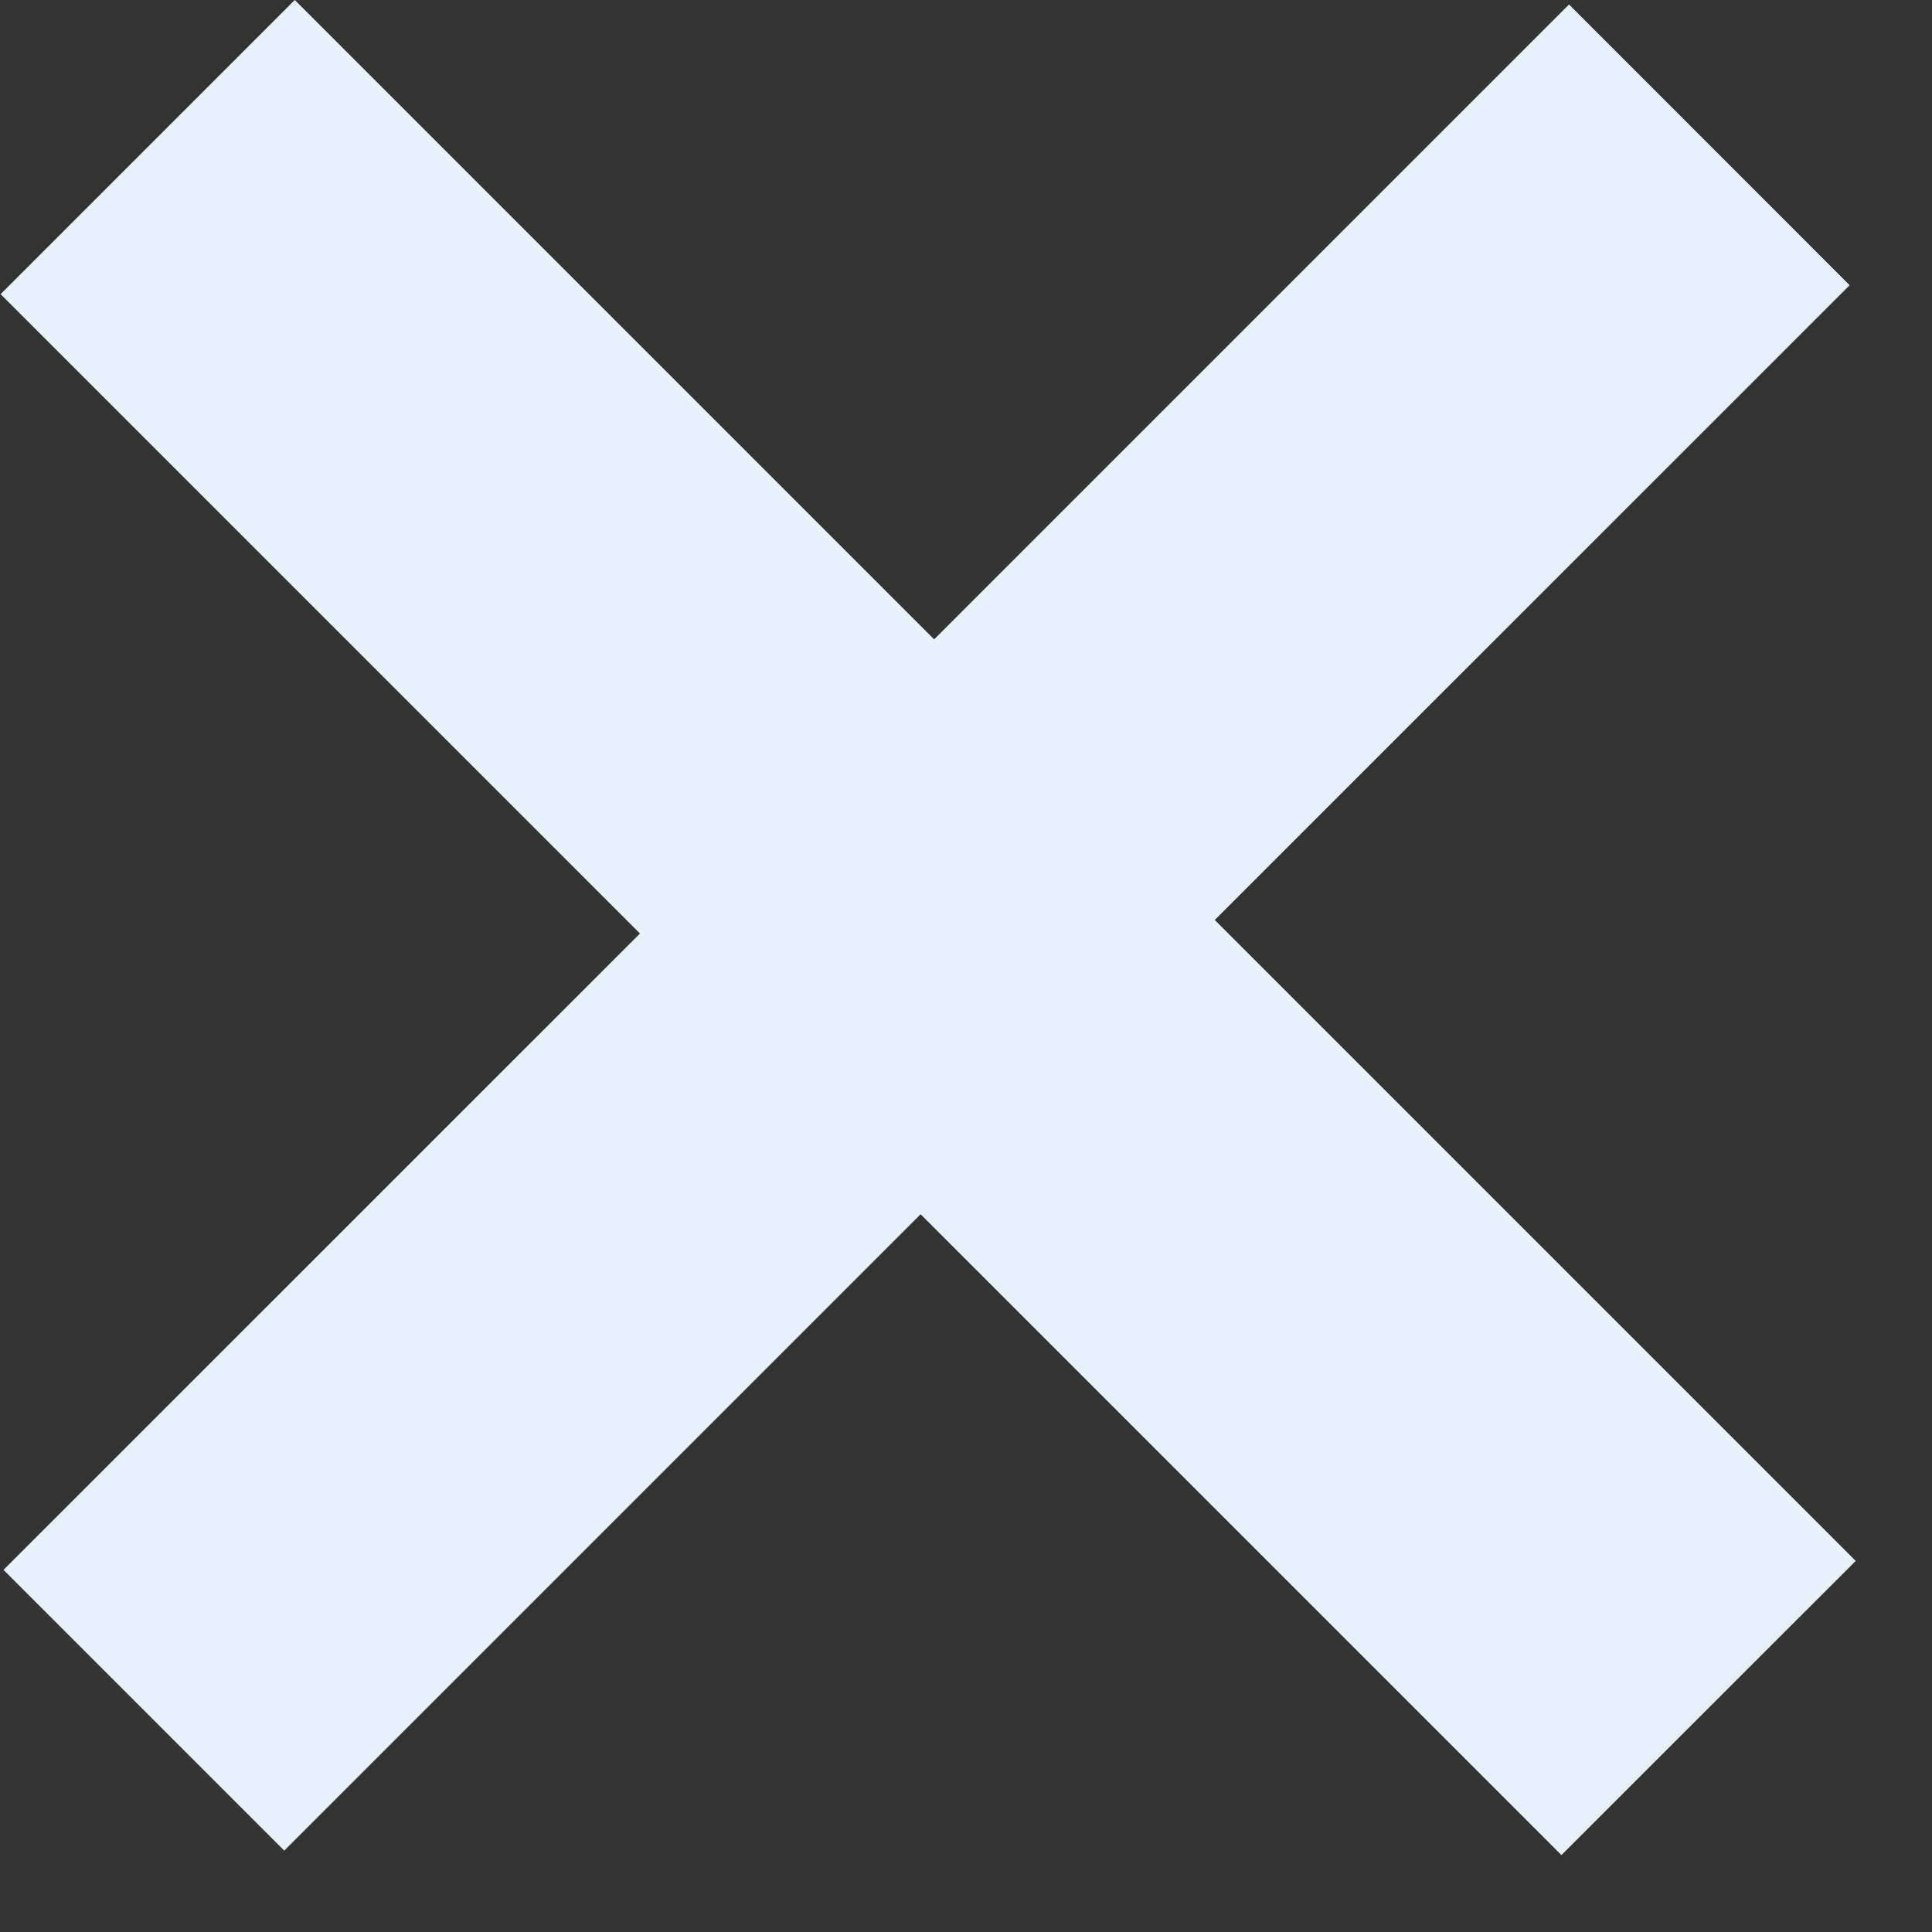 <svg width="16" height="16" viewBox="0 0 16 16" fill="none" xmlns="http://www.w3.org/2000/svg">
<rect x="0" y="0" width="16" height="16" fill="#333333" stroke="none"/>
<path d="M7.624 10.056L2.354 15.326L0.029 13.001L5.3 7.731L0.005 2.436L2.441 0L7.736 5.295L12.994 0.037L15.318 2.362L10.06 7.619L15.368 12.927L12.931 15.363L7.624 10.056Z" fill="#E8F1F9"/>
</svg>
